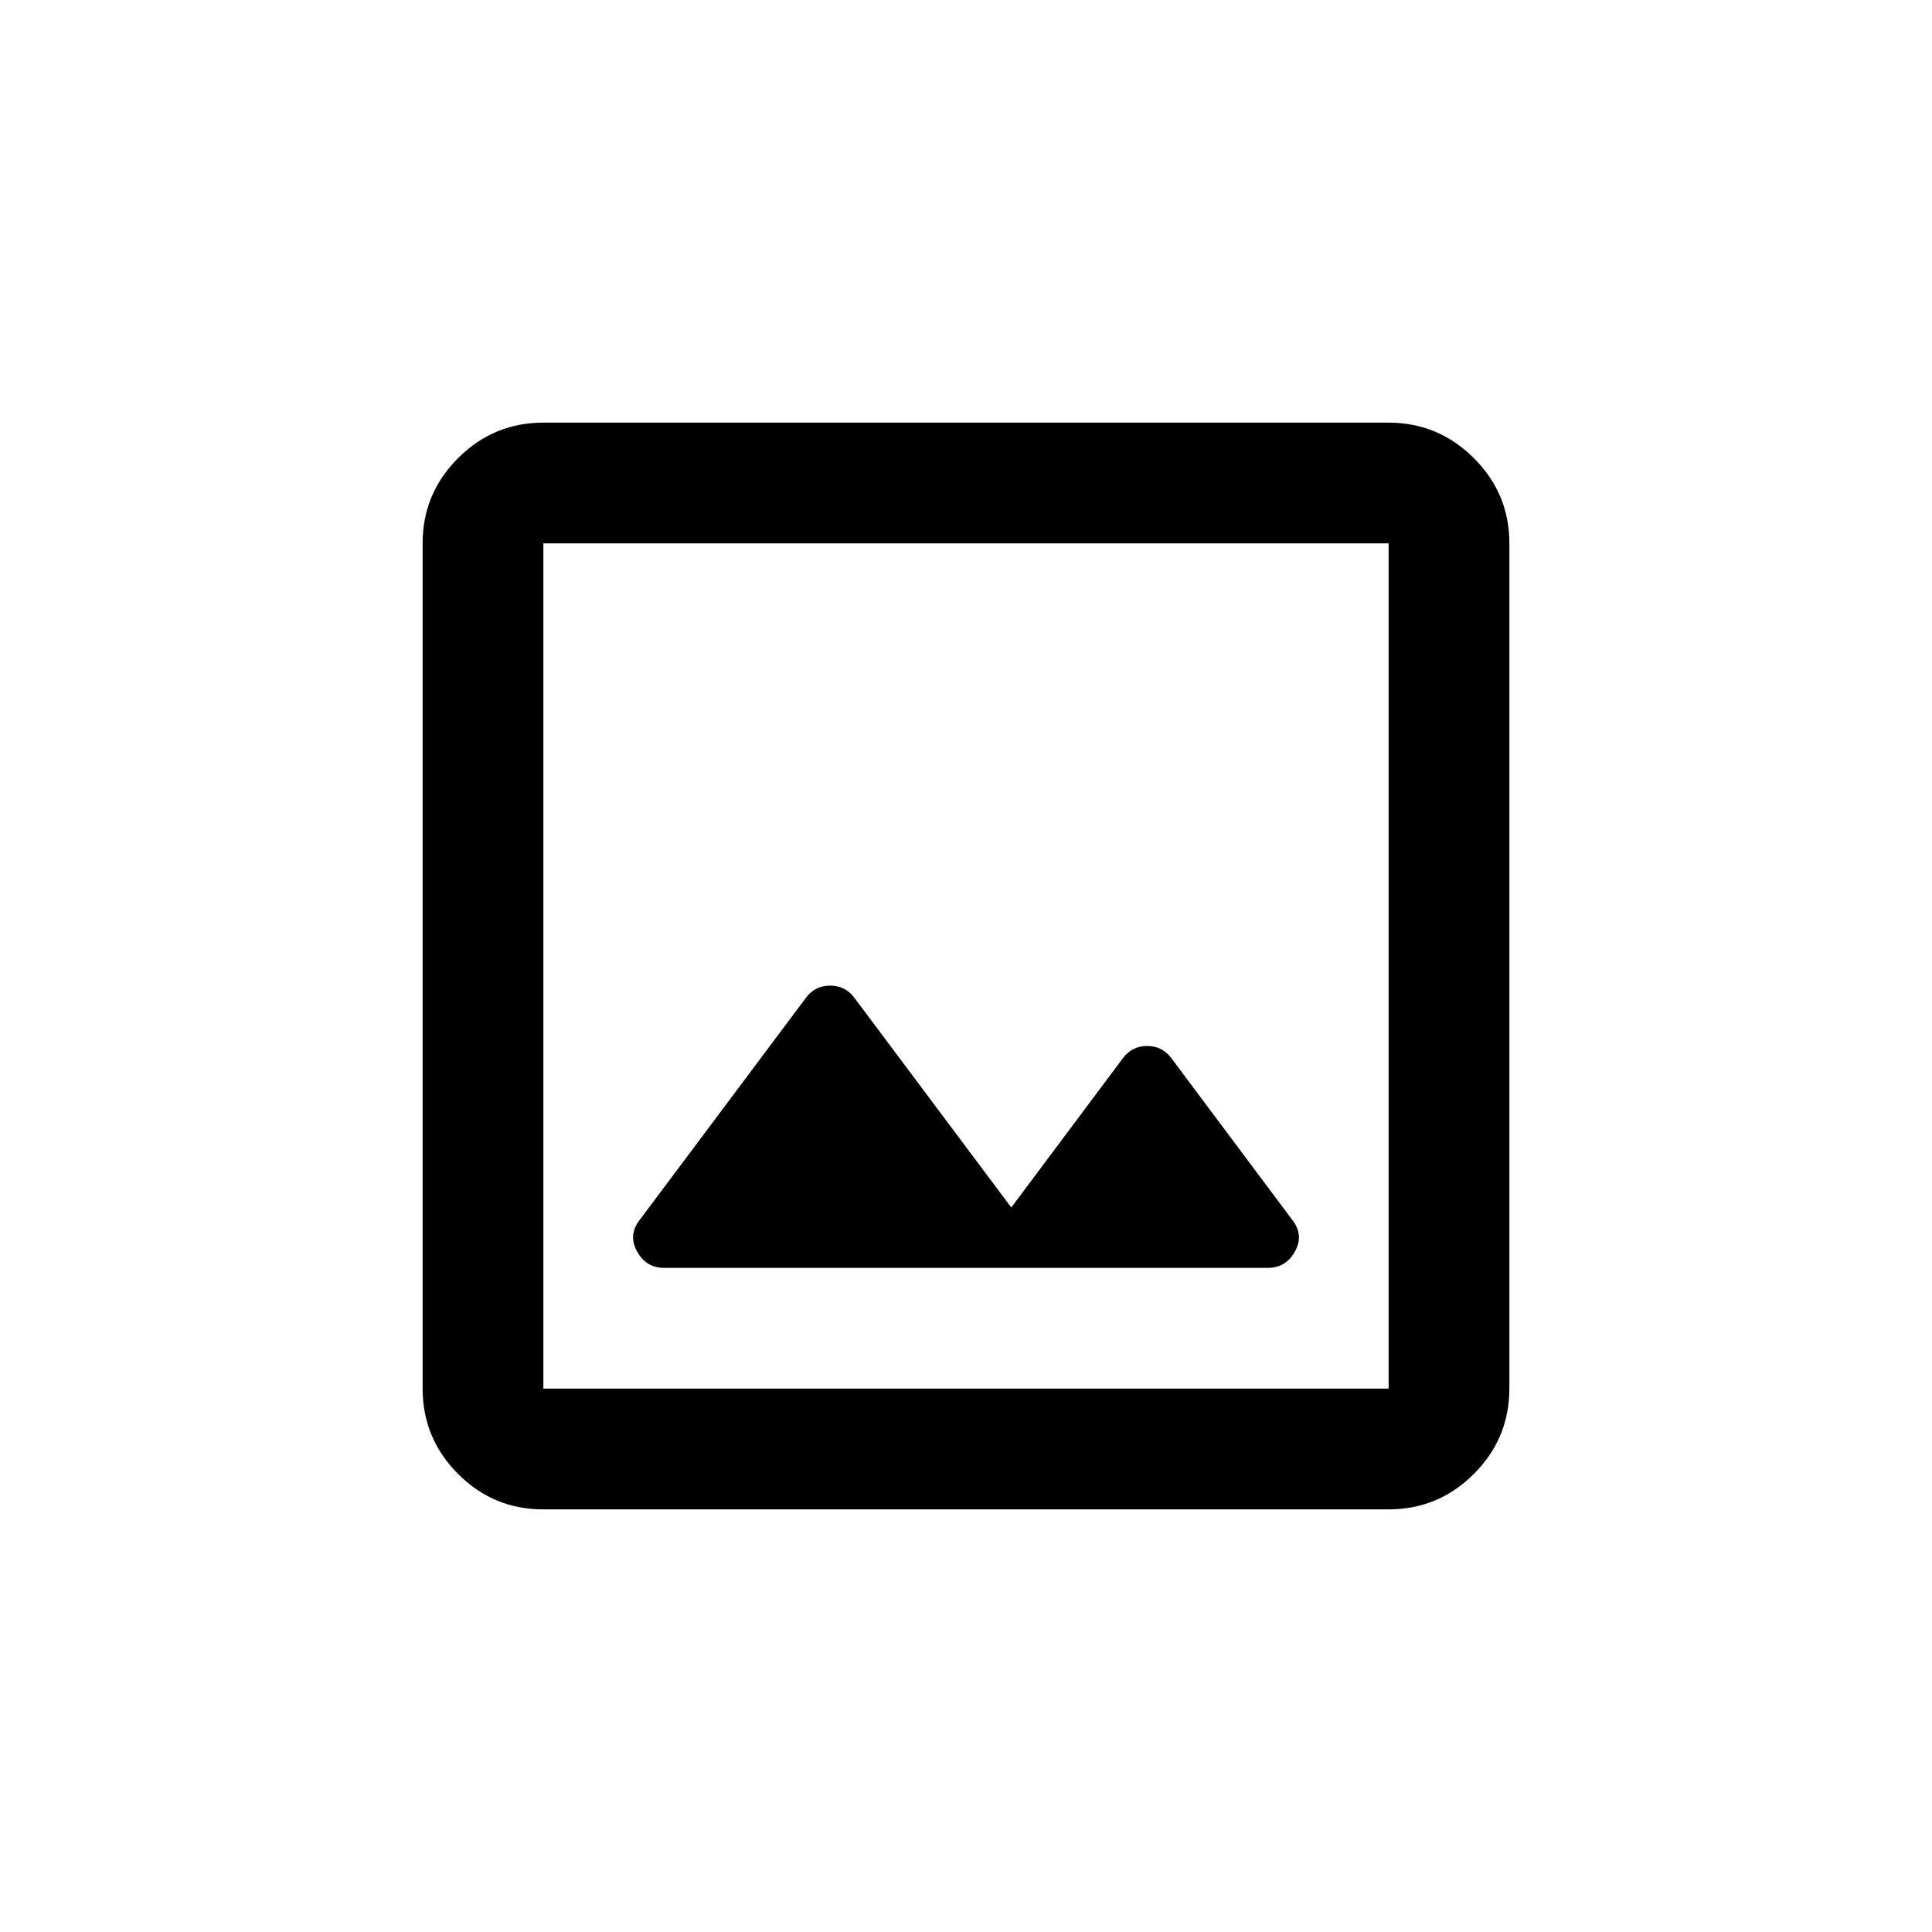 <svg width="32" height="32" viewBox="0 0 32 32" fill="none" xmlns="http://www.w3.org/2000/svg">
<path d="M23 25C23.55 25 24.021 24.804 24.412 24.413C24.803 24.022 24.999 23.551 25 23L25 9C25 8.45 24.804 7.979 24.412 7.588C24.02 7.197 23.549 7.001 23 7L9 7C8.45 7 7.979 7.196 7.587 7.588C7.195 7.98 6.999 8.451 7 9L7 23C7 23.55 7.196 24.021 7.587 24.413C7.978 24.805 8.449 25.001 9 25L23 25ZM23 23L9 23L9 9L23 9L23 23ZM21 21L11 21C10.8 21 10.65 20.908 10.55 20.725C10.45 20.542 10.467 20.367 10.6 20.2L13.35 16.525C13.45 16.392 13.583 16.325 13.75 16.325C13.917 16.325 14.05 16.392 14.15 16.525L16.75 20L18.6 17.525C18.7 17.392 18.833 17.325 19 17.325C19.167 17.325 19.3 17.392 19.4 17.525L21.4 20.2C21.533 20.367 21.55 20.542 21.45 20.725C21.35 20.908 21.2 21 21 21Z" fill="black"/>
</svg>
